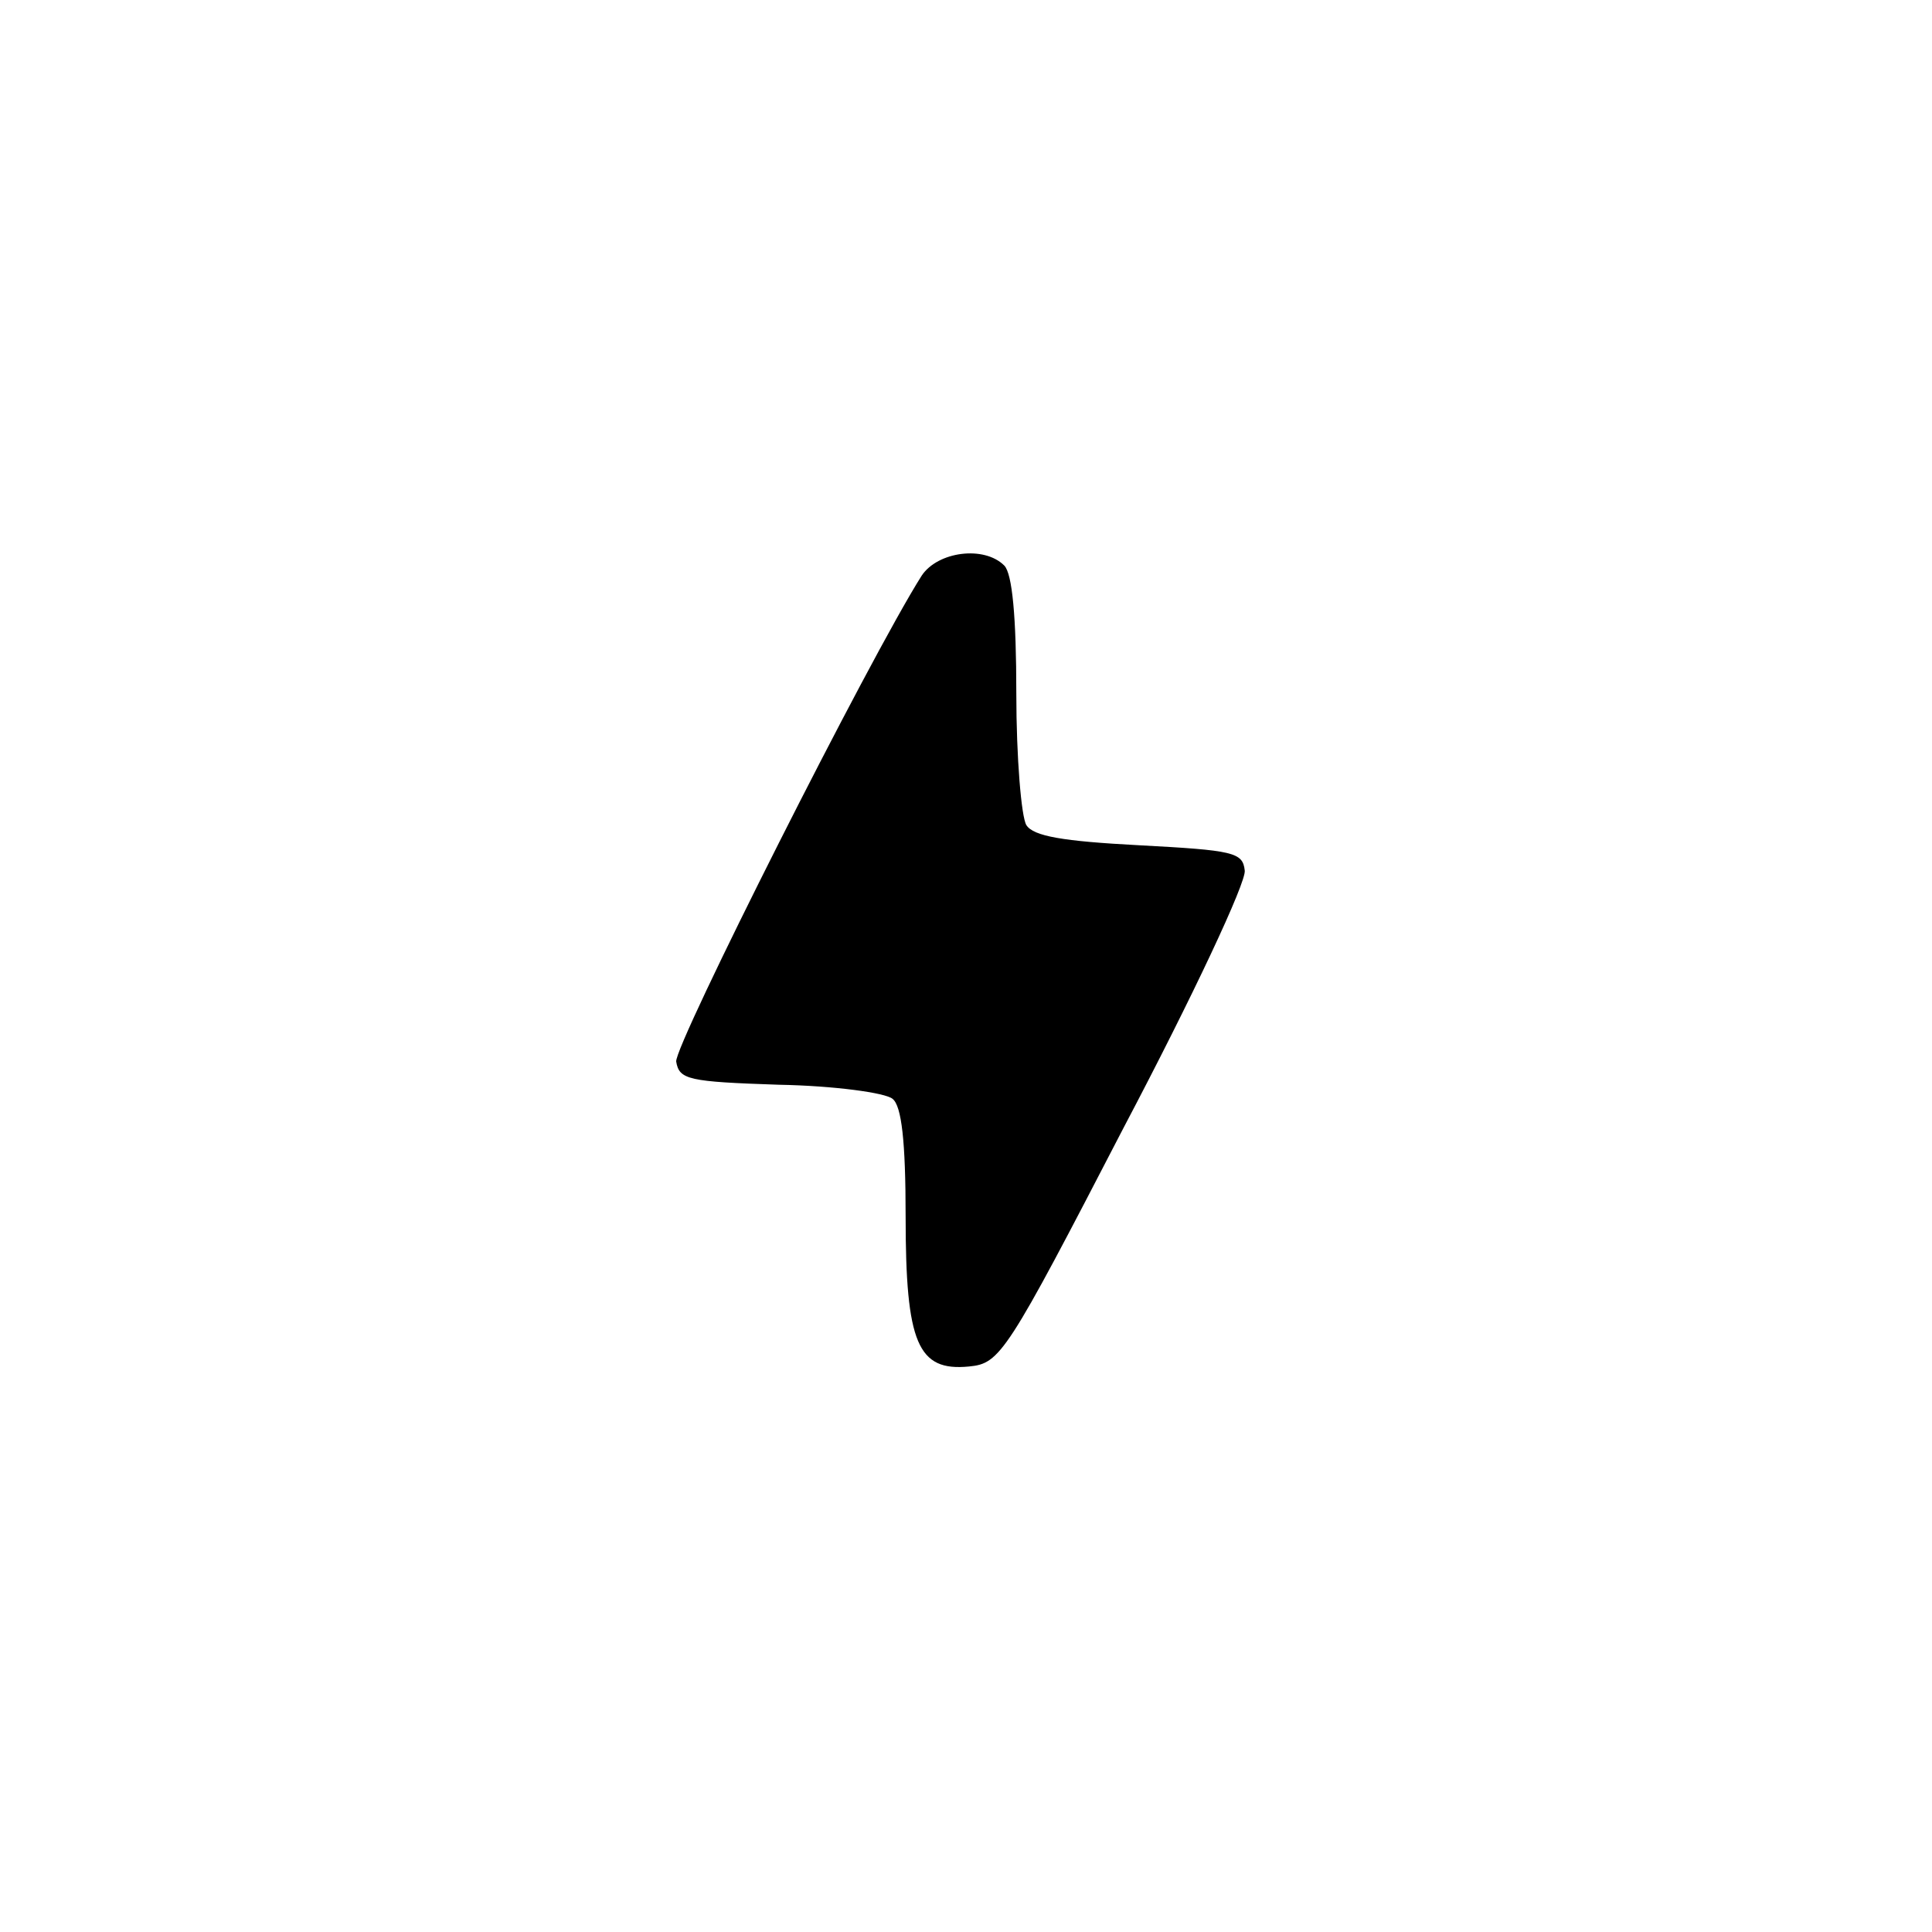 <?xml version="1.0" standalone="no"?>
<!DOCTYPE svg PUBLIC "-//W3C//DTD SVG 20010904//EN"
 "http://www.w3.org/TR/2001/REC-SVG-20010904/DTD/svg10.dtd">
<svg version="1.0" xmlns="http://www.w3.org/2000/svg"
 width="192pt" height="192pt" viewBox="0 0 192 192"
 preserveAspectRatio="xMidYMid meet">
<g transform="translate(0,192) scale(0.1,-0.1)"
fill="#000000" stroke="none">
811 c445 -92 729 -532 635 -987 -62 -301 -295 -546 -601 -630 -91 -26 -329
-26 -420 0 -291 80 -516 305 -596 596 -26 91 -26 329 0 420 120 433 542 692
982 601z"/>
<path d="M916 1348 c-52 -82 -246 -467 -244 -483 3 -18 12 -20 102 -23 55 -1
106 -8 113 -14 9 -7 13 -42 13 -117 0 -126 12 -154 63 -149 31 3 37 12 154
238 68 129 122 244 120 255 -2 18 -11 20 -105 25 -76 4 -105 9 -112 20 -5 8
-10 67 -10 131 0 76 -4 119 -12 127 -20 20 -66 14 -82 -10z"/>
</g>
</svg>
